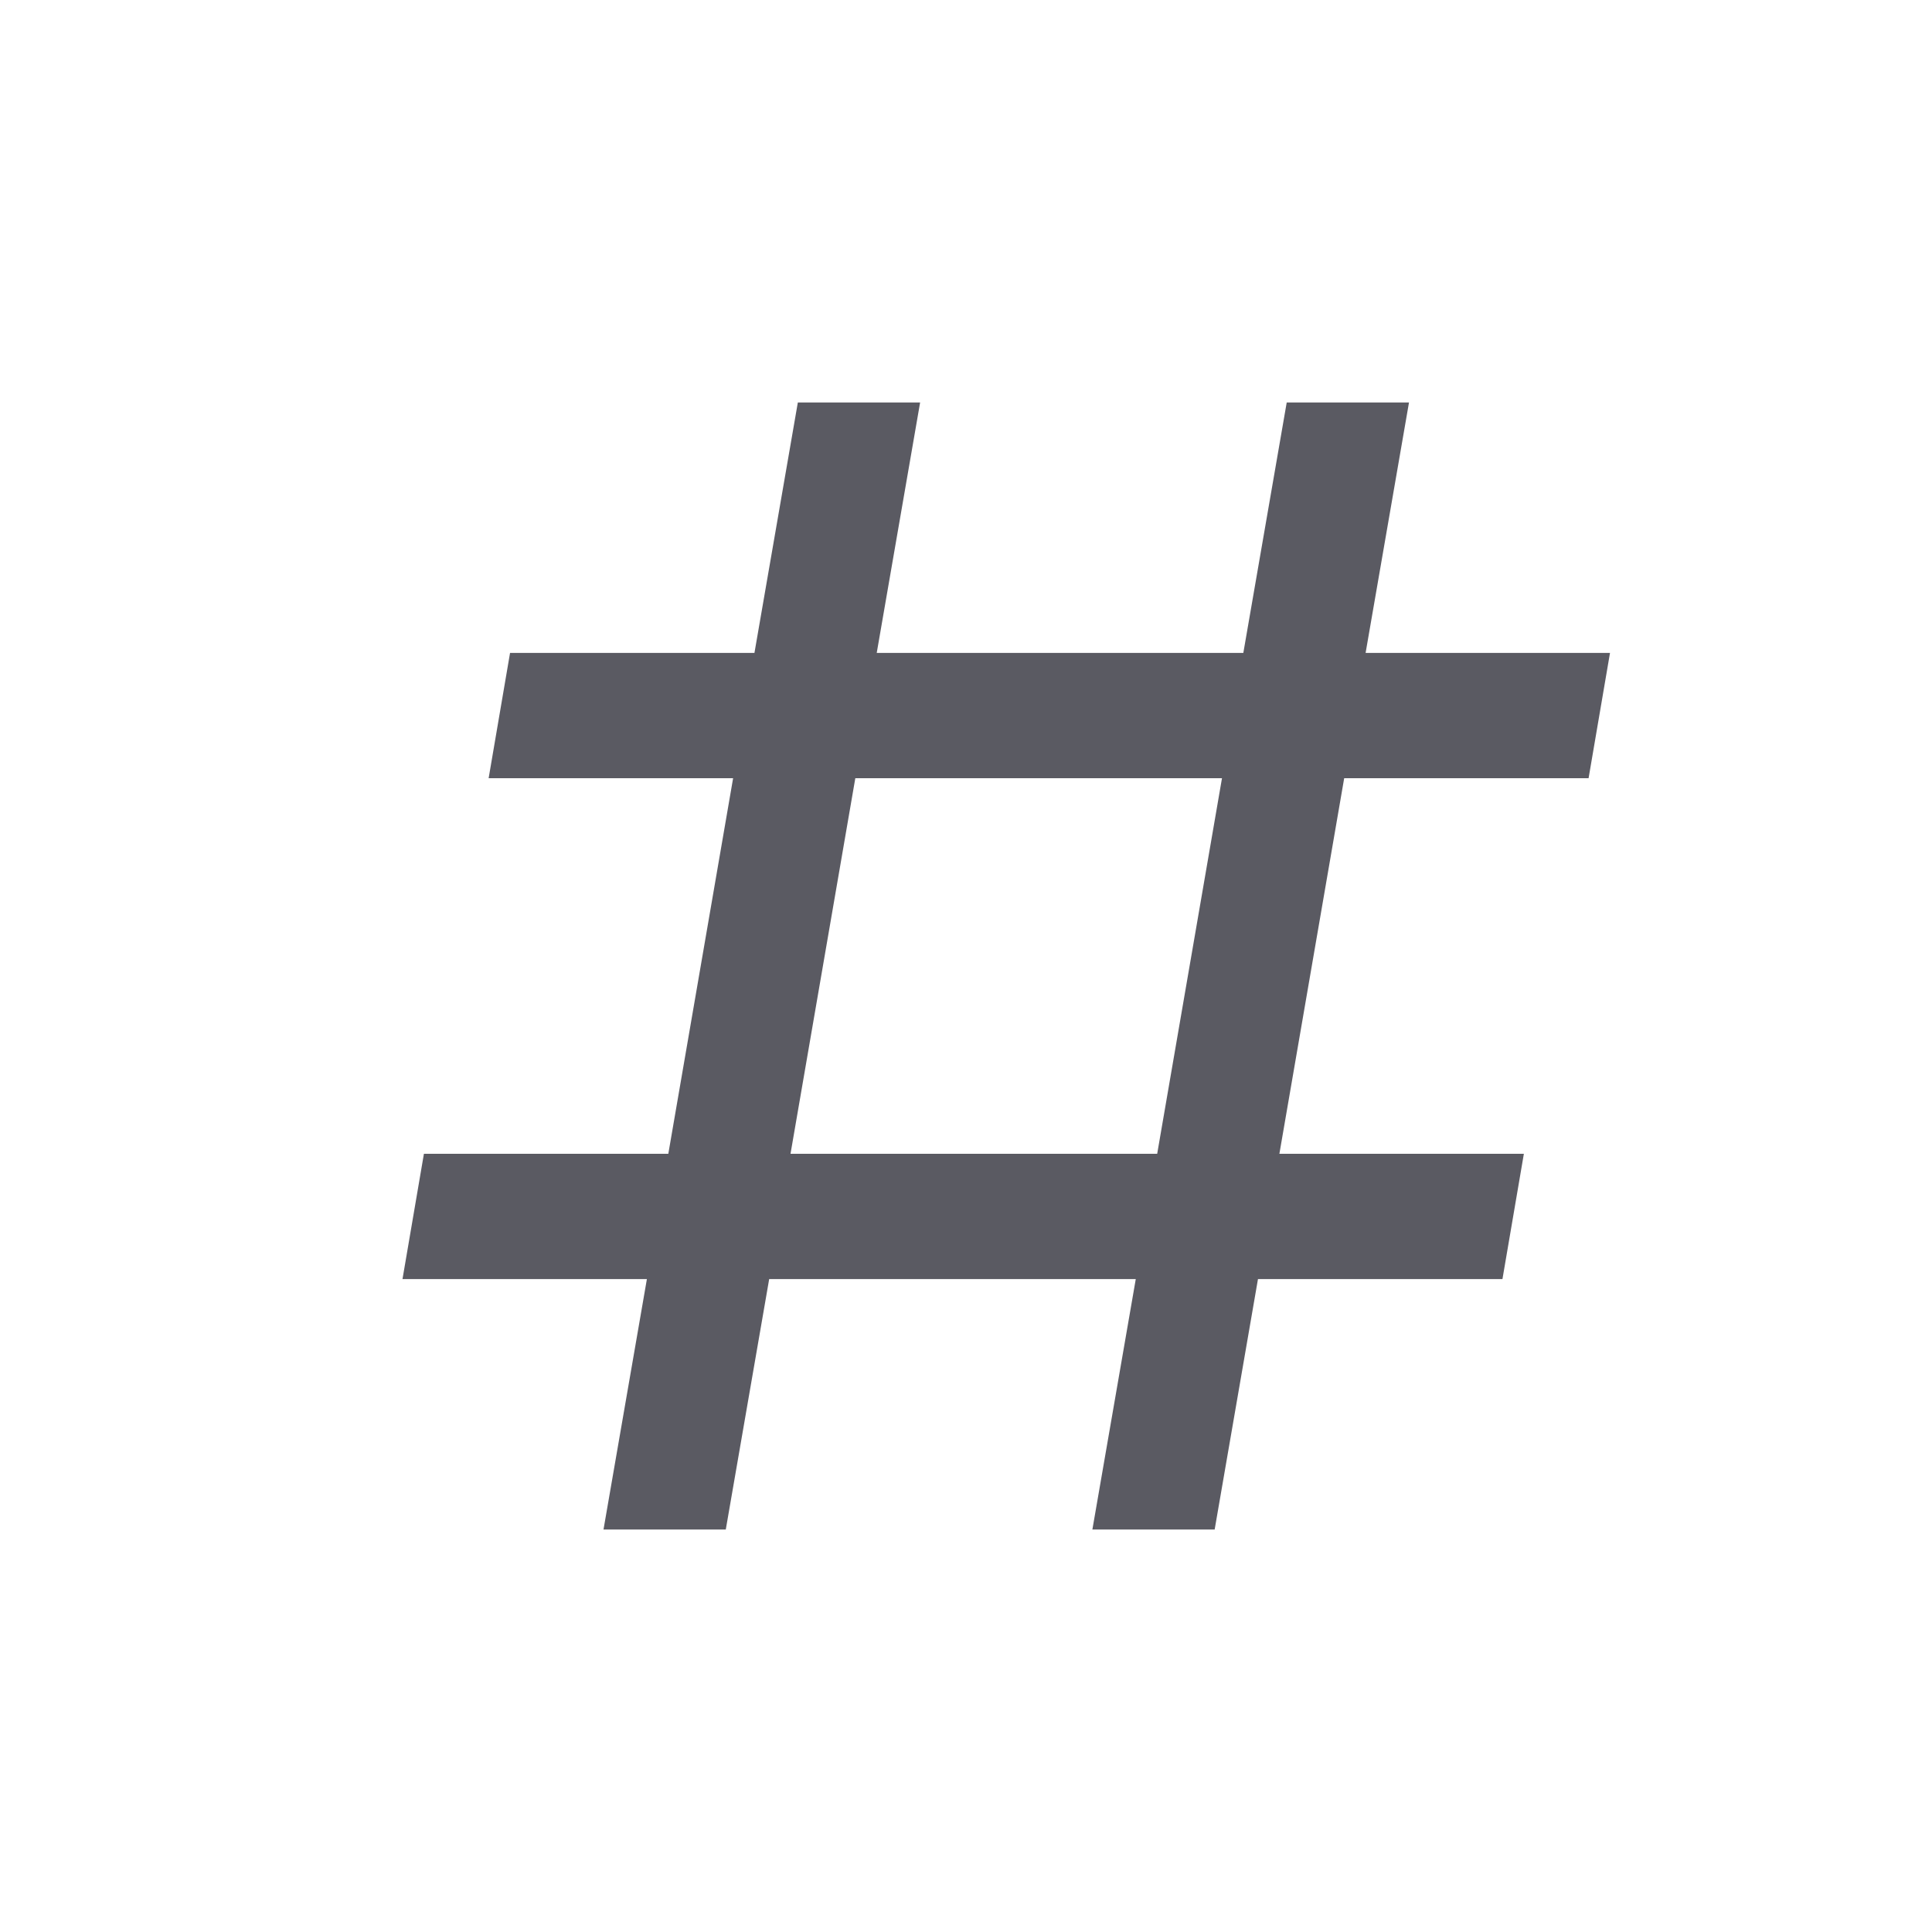 <svg width="24" height="24" viewBox="0 0 24 24" fill="none" xmlns="http://www.w3.org/2000/svg">
<path d="M7.497 19L8.036 15.889H5L5.266 14.333H8.302L9.107 9.667H6.07L6.336 8.111H9.372L9.911 5H11.43L10.891 8.111H15.445L15.984 5H17.503L16.964 8.111H20L19.734 9.667H16.698L15.893 14.333H18.93L18.664 15.889H15.627L15.089 19H13.57L14.109 15.889H9.555L9.016 19H7.497ZM10.625 9.667L9.82 14.333H14.375L15.18 9.667H10.625Z" fill="#5A5A62"/>
</svg>
